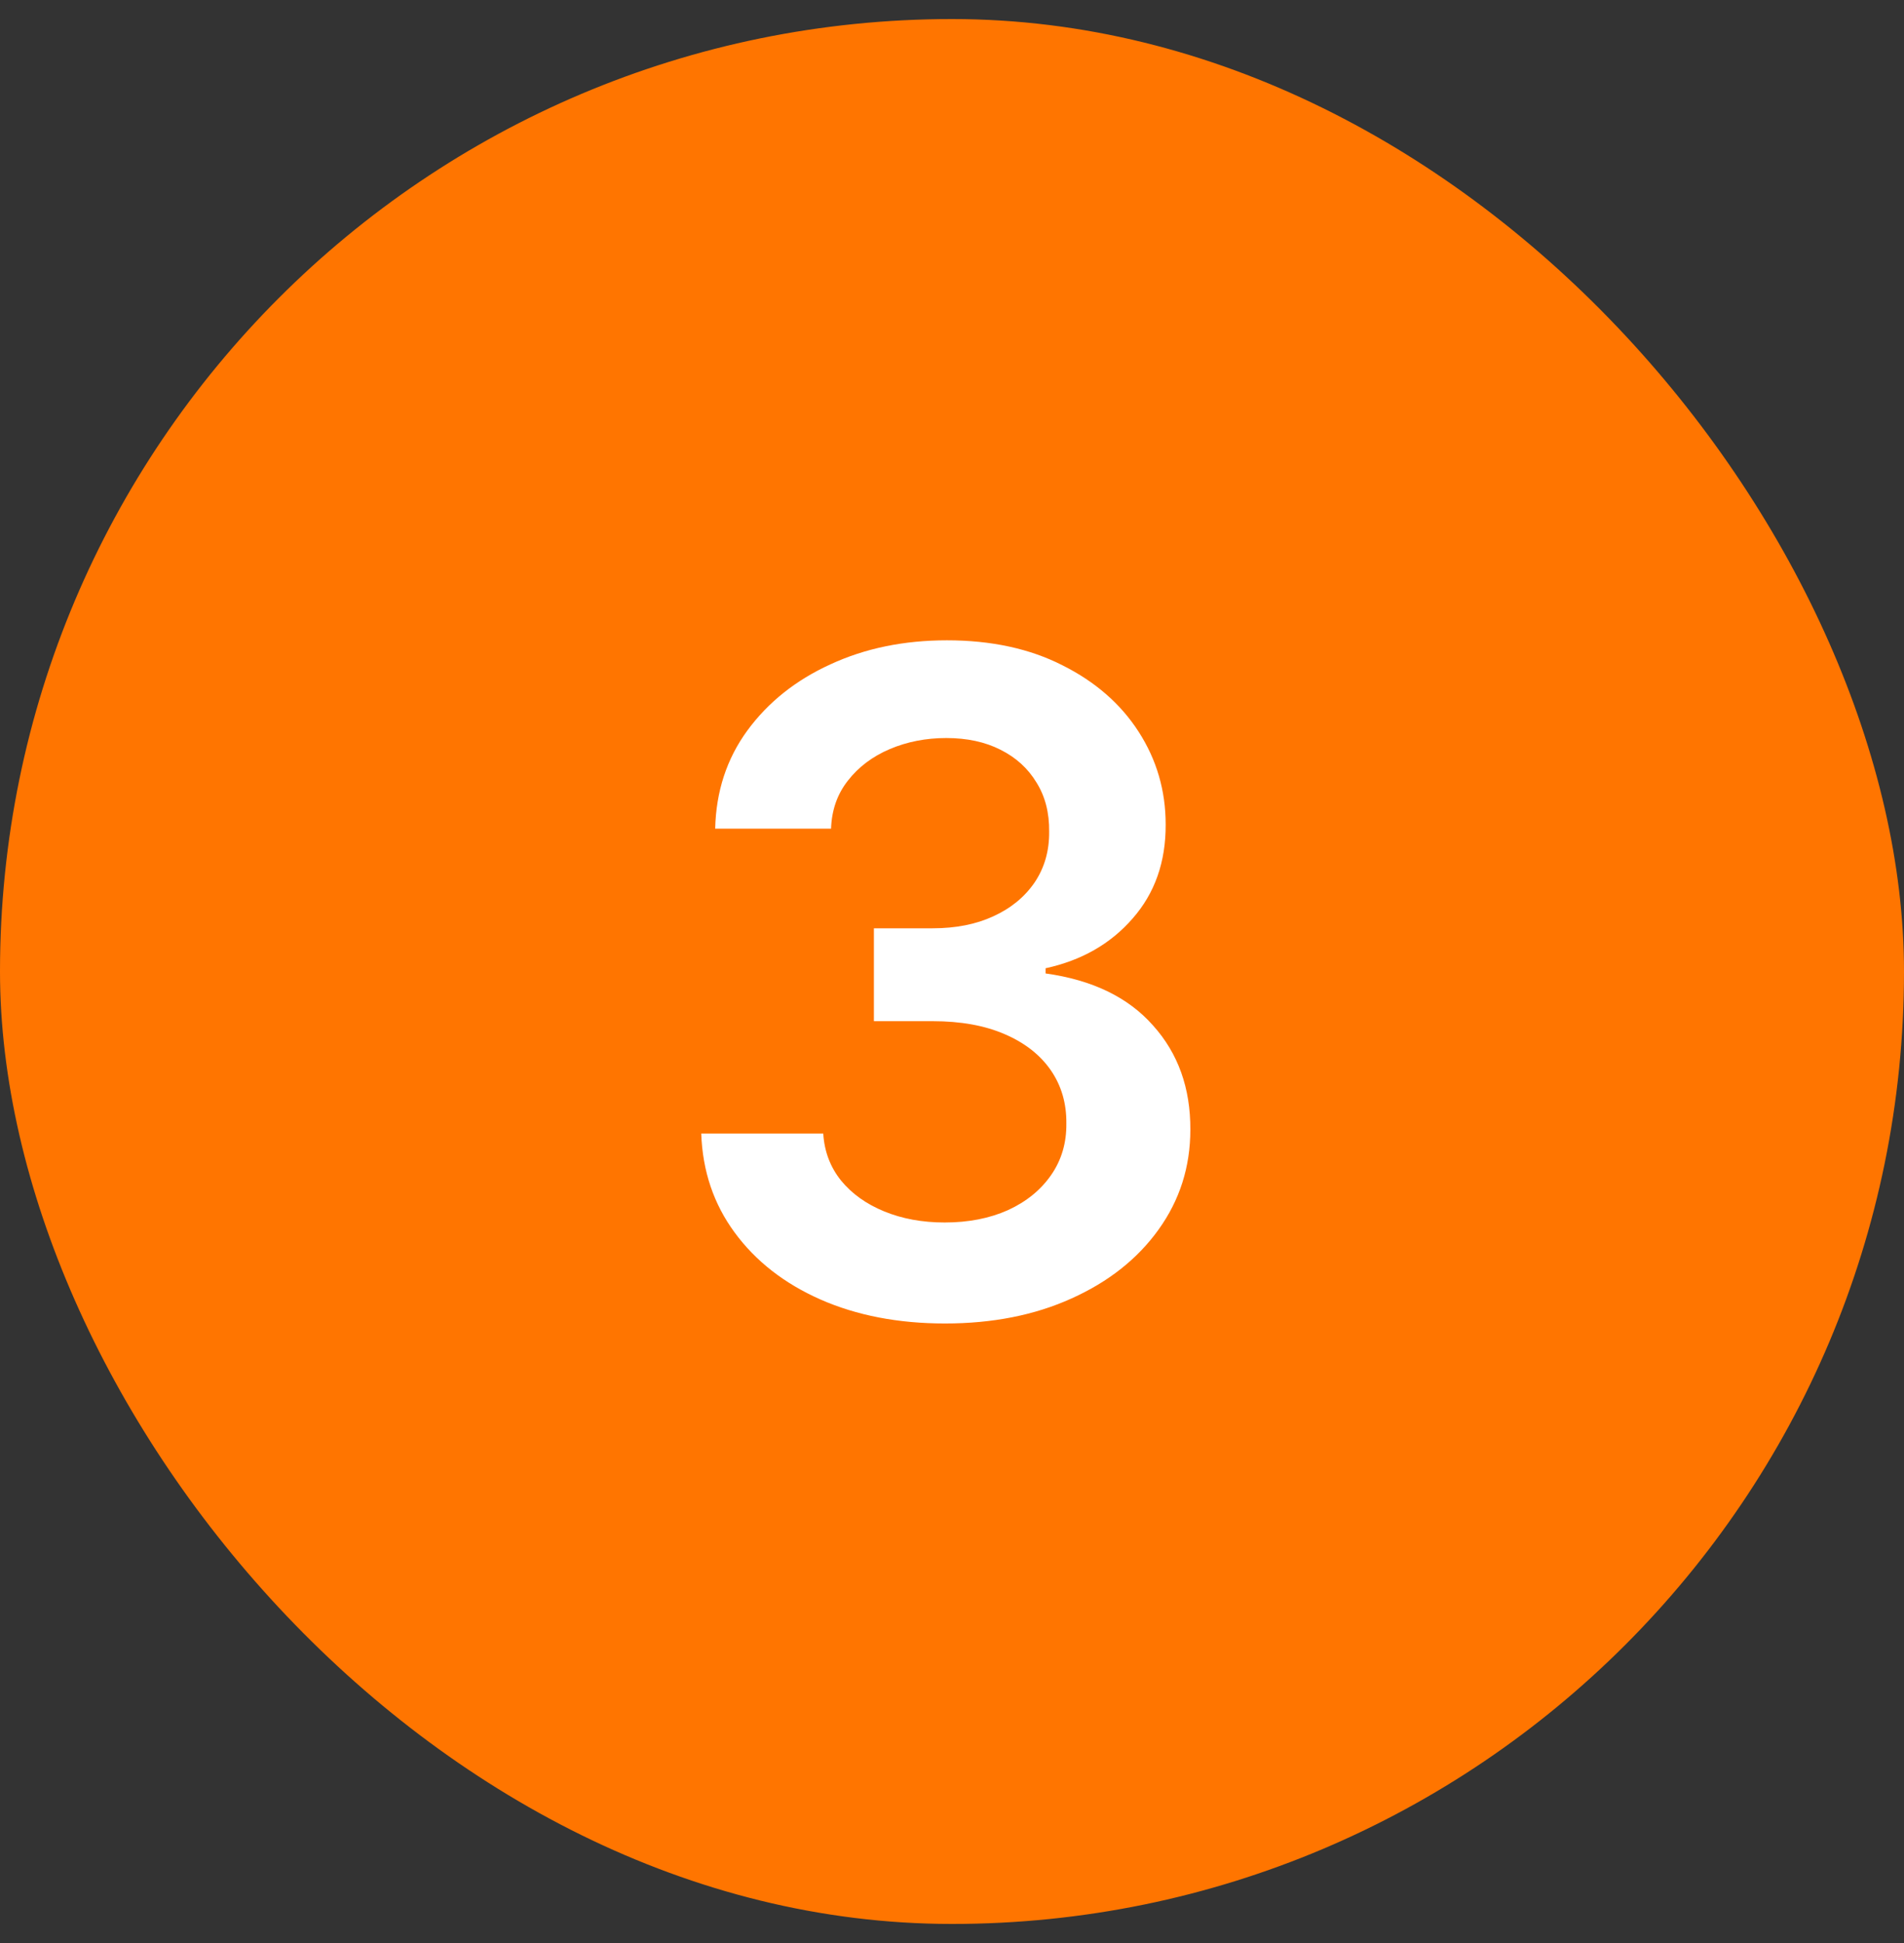<svg width="50" height="51" viewBox="0 0 50 51" fill="none" xmlns="http://www.w3.org/2000/svg">
<rect x="0" y="0" width="50" height="51" fill="#333333" stroke="none"/>
<rect y="0.5" width="50" height="50" rx="25" fill="#FF7500"/>
<path d="M24.815 34.739C23.588 34.739 22.497 34.528 21.543 34.108C20.594 33.688 19.844 33.102 19.293 32.352C18.741 31.602 18.449 30.736 18.415 29.753H21.619C21.648 30.224 21.804 30.636 22.088 30.989C22.372 31.335 22.75 31.605 23.222 31.798C23.693 31.991 24.222 32.088 24.807 32.088C25.432 32.088 25.986 31.98 26.469 31.764C26.952 31.543 27.329 31.236 27.602 30.844C27.875 30.452 28.009 30 28.003 29.489C28.009 28.96 27.872 28.494 27.594 28.091C27.315 27.688 26.912 27.372 26.384 27.145C25.861 26.918 25.23 26.804 24.491 26.804H22.949V24.366H24.491C25.099 24.366 25.631 24.261 26.085 24.051C26.546 23.841 26.906 23.546 27.168 23.165C27.429 22.778 27.557 22.332 27.551 21.827C27.557 21.332 27.446 20.903 27.219 20.54C26.997 20.171 26.682 19.884 26.273 19.679C25.869 19.474 25.395 19.372 24.849 19.372C24.315 19.372 23.821 19.469 23.366 19.662C22.912 19.855 22.546 20.131 22.267 20.489C21.989 20.841 21.841 21.261 21.824 21.75H18.781C18.804 20.773 19.085 19.915 19.625 19.176C20.171 18.432 20.898 17.852 21.807 17.438C22.716 17.017 23.736 16.807 24.866 16.807C26.031 16.807 27.043 17.026 27.901 17.463C28.764 17.895 29.432 18.477 29.903 19.21C30.375 19.943 30.611 20.753 30.611 21.639C30.616 22.622 30.327 23.446 29.741 24.111C29.162 24.776 28.401 25.21 27.457 25.415V25.551C28.685 25.722 29.625 26.176 30.278 26.915C30.938 27.648 31.264 28.56 31.259 29.651C31.259 30.628 30.98 31.503 30.423 32.276C29.872 33.043 29.111 33.645 28.139 34.082C27.173 34.52 26.065 34.739 24.815 34.739Z" fill="white"/>
</svg>

